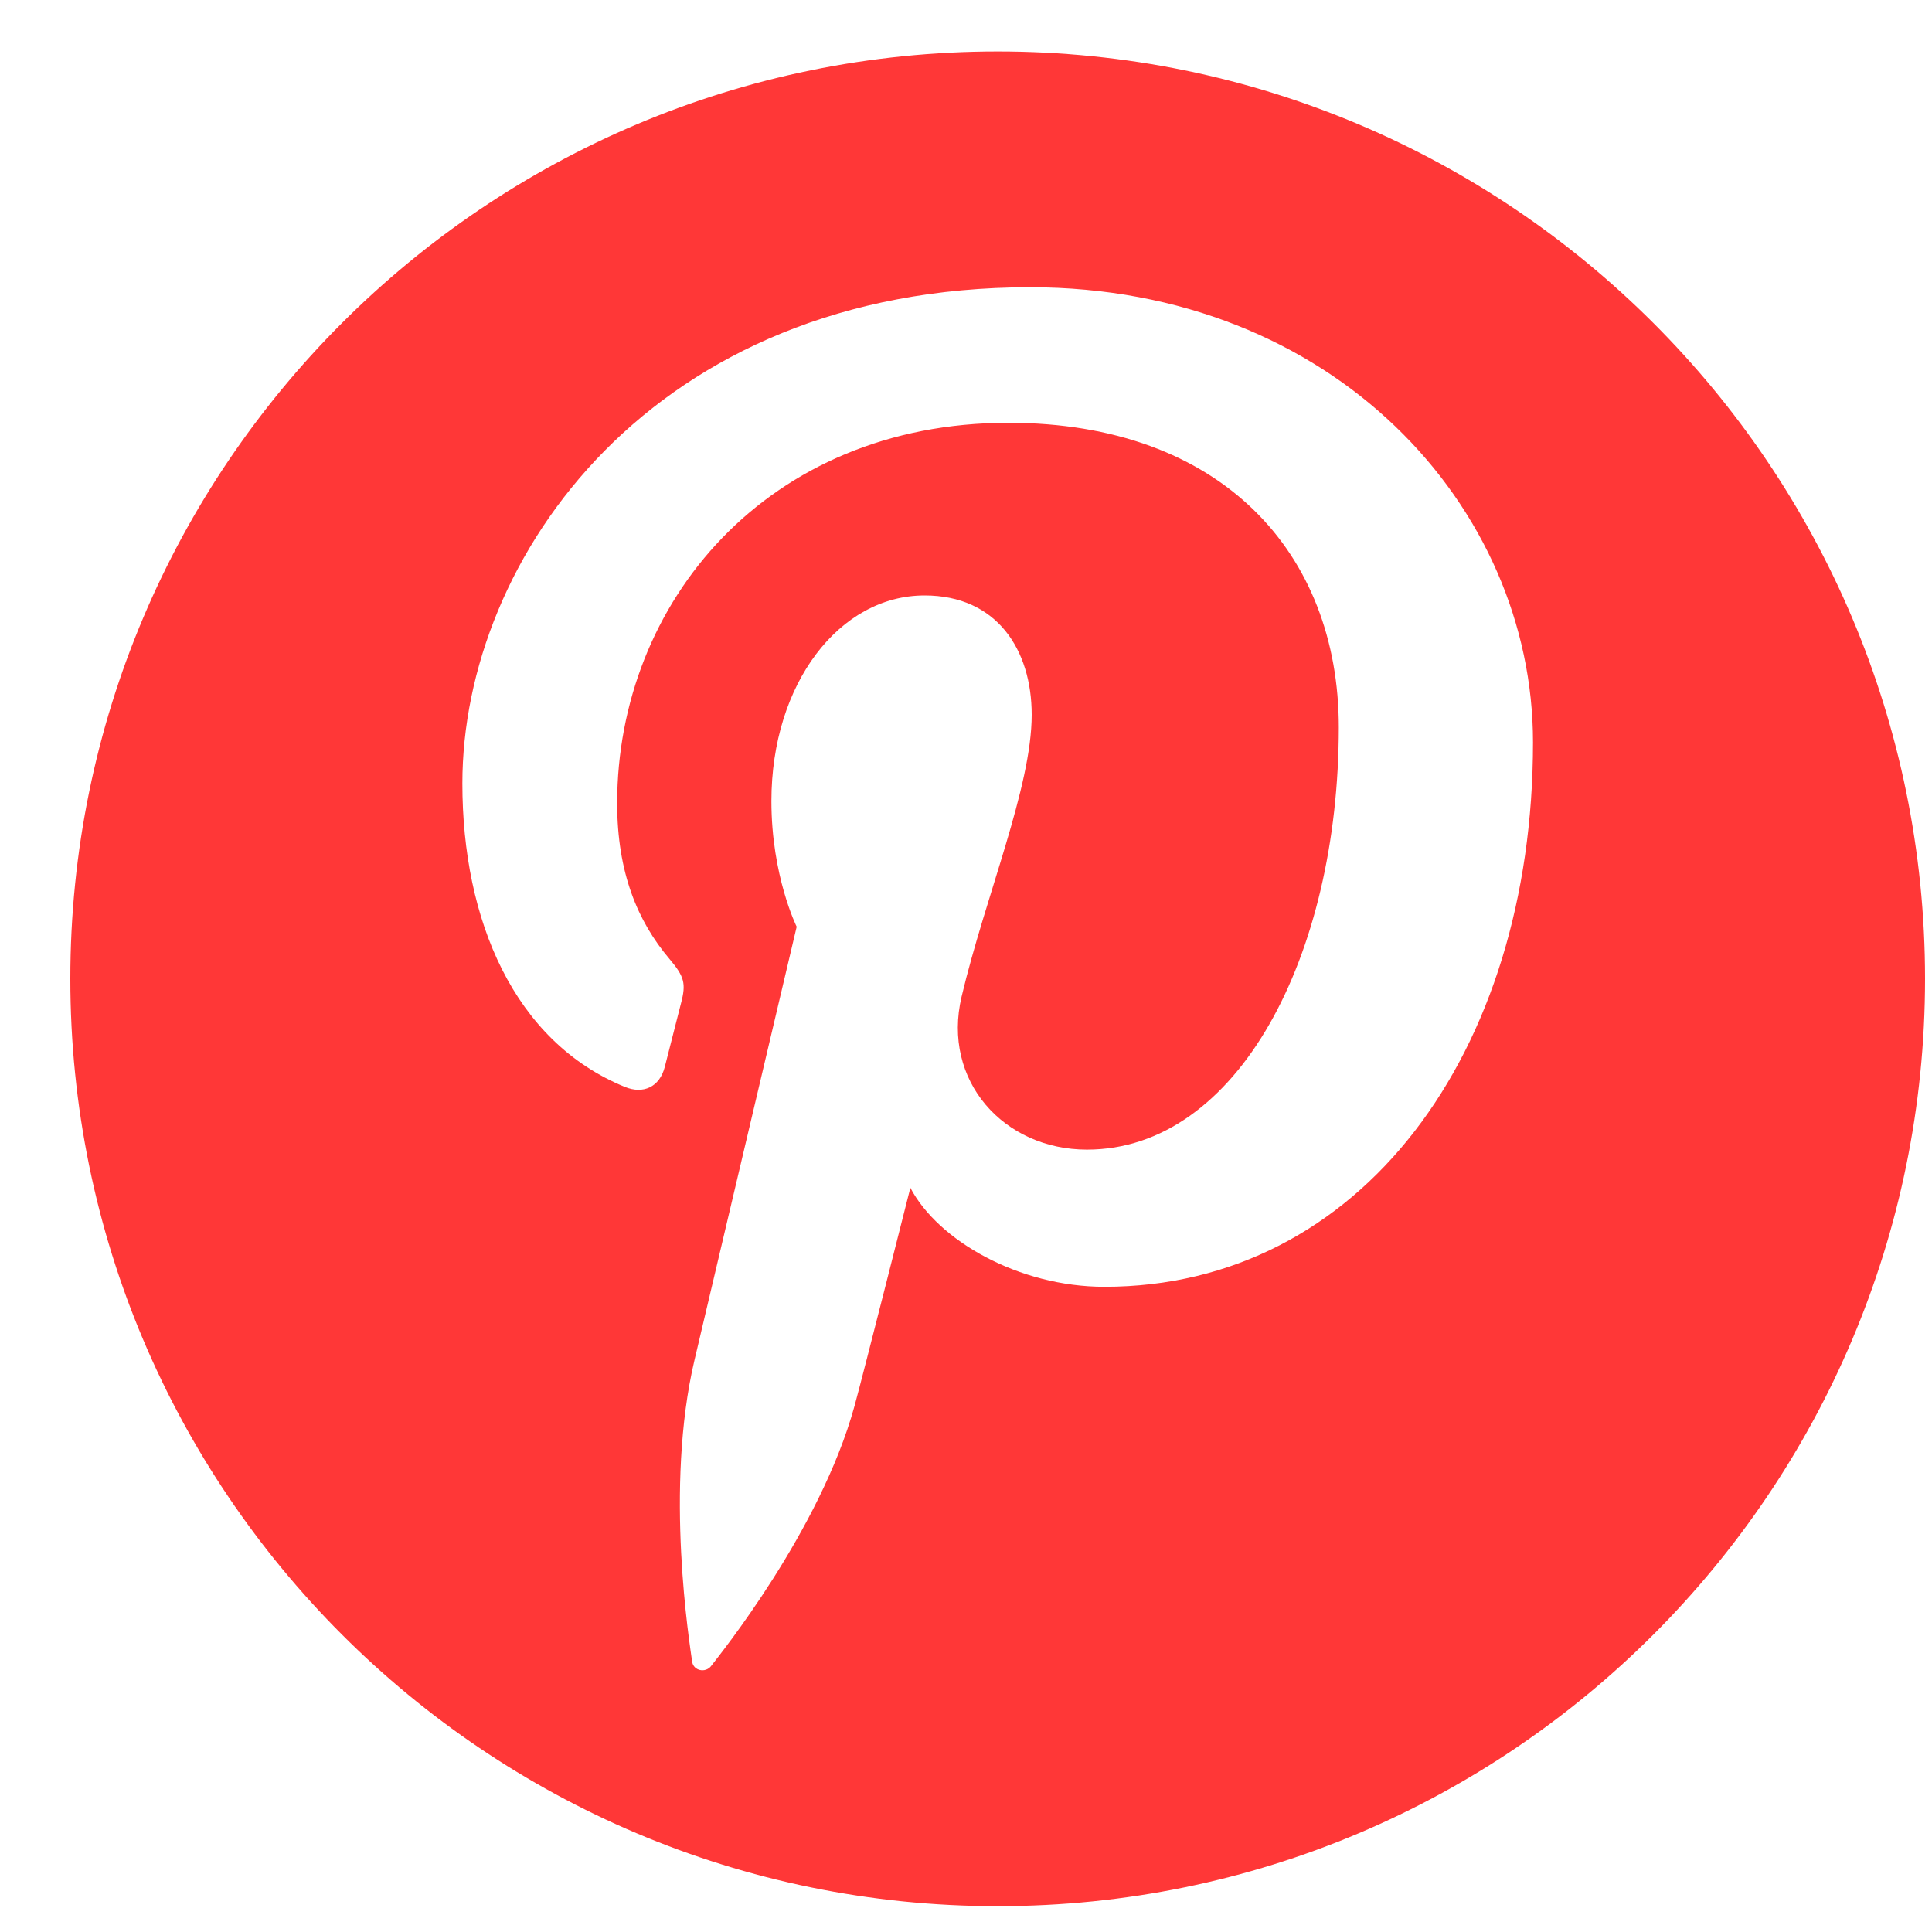 <svg width="25" height="25" viewBox="0 0 25 25" fill="none" xmlns="http://www.w3.org/2000/svg">
<g clip-path="url(#clip0)">
<path d="M12.91 0.666C6.283 0.666 0.91 6.038 0.91 12.665C0.91 19.293 6.283 24.666 12.91 24.666C19.537 24.666 24.91 19.293 24.91 12.665C24.91 6.038 19.537 0.666 12.91 0.666ZM14.291 16.651C13.181 16.651 12.137 16.051 11.78 15.37C11.78 15.37 11.182 17.738 11.057 18.195C10.612 19.811 9.302 21.427 9.201 21.559C9.13 21.651 8.973 21.622 8.956 21.5C8.929 21.294 8.594 19.256 8.988 17.594C9.184 16.759 10.309 11.992 10.309 11.992C10.309 11.992 9.982 11.336 9.982 10.366C9.982 8.842 10.865 7.705 11.964 7.705C12.899 7.705 13.35 8.407 13.35 9.249C13.35 10.188 12.752 11.594 12.443 12.896C12.185 13.986 12.99 14.876 14.065 14.876C16.013 14.876 17.324 12.375 17.324 9.41C17.324 7.158 15.807 5.471 13.047 5.471C9.93 5.471 7.986 7.797 7.986 10.394C7.986 11.29 8.25 11.922 8.664 12.41C8.854 12.635 8.881 12.725 8.812 12.983C8.762 13.172 8.65 13.627 8.602 13.807C8.534 14.068 8.323 14.161 8.087 14.065C6.652 13.479 5.983 11.906 5.983 10.138C5.983 7.218 8.445 3.717 13.329 3.717C17.254 3.717 19.837 6.556 19.837 9.605C19.837 13.639 17.595 16.651 14.291 16.651Z" fill="#FF3737"/>
</g>
<defs>
<clipPath id="clip0">
<rect width="24" height="24" fill="white" transform="translate(0.91 0.666)"/>
</clipPath>
</defs>
</svg>
